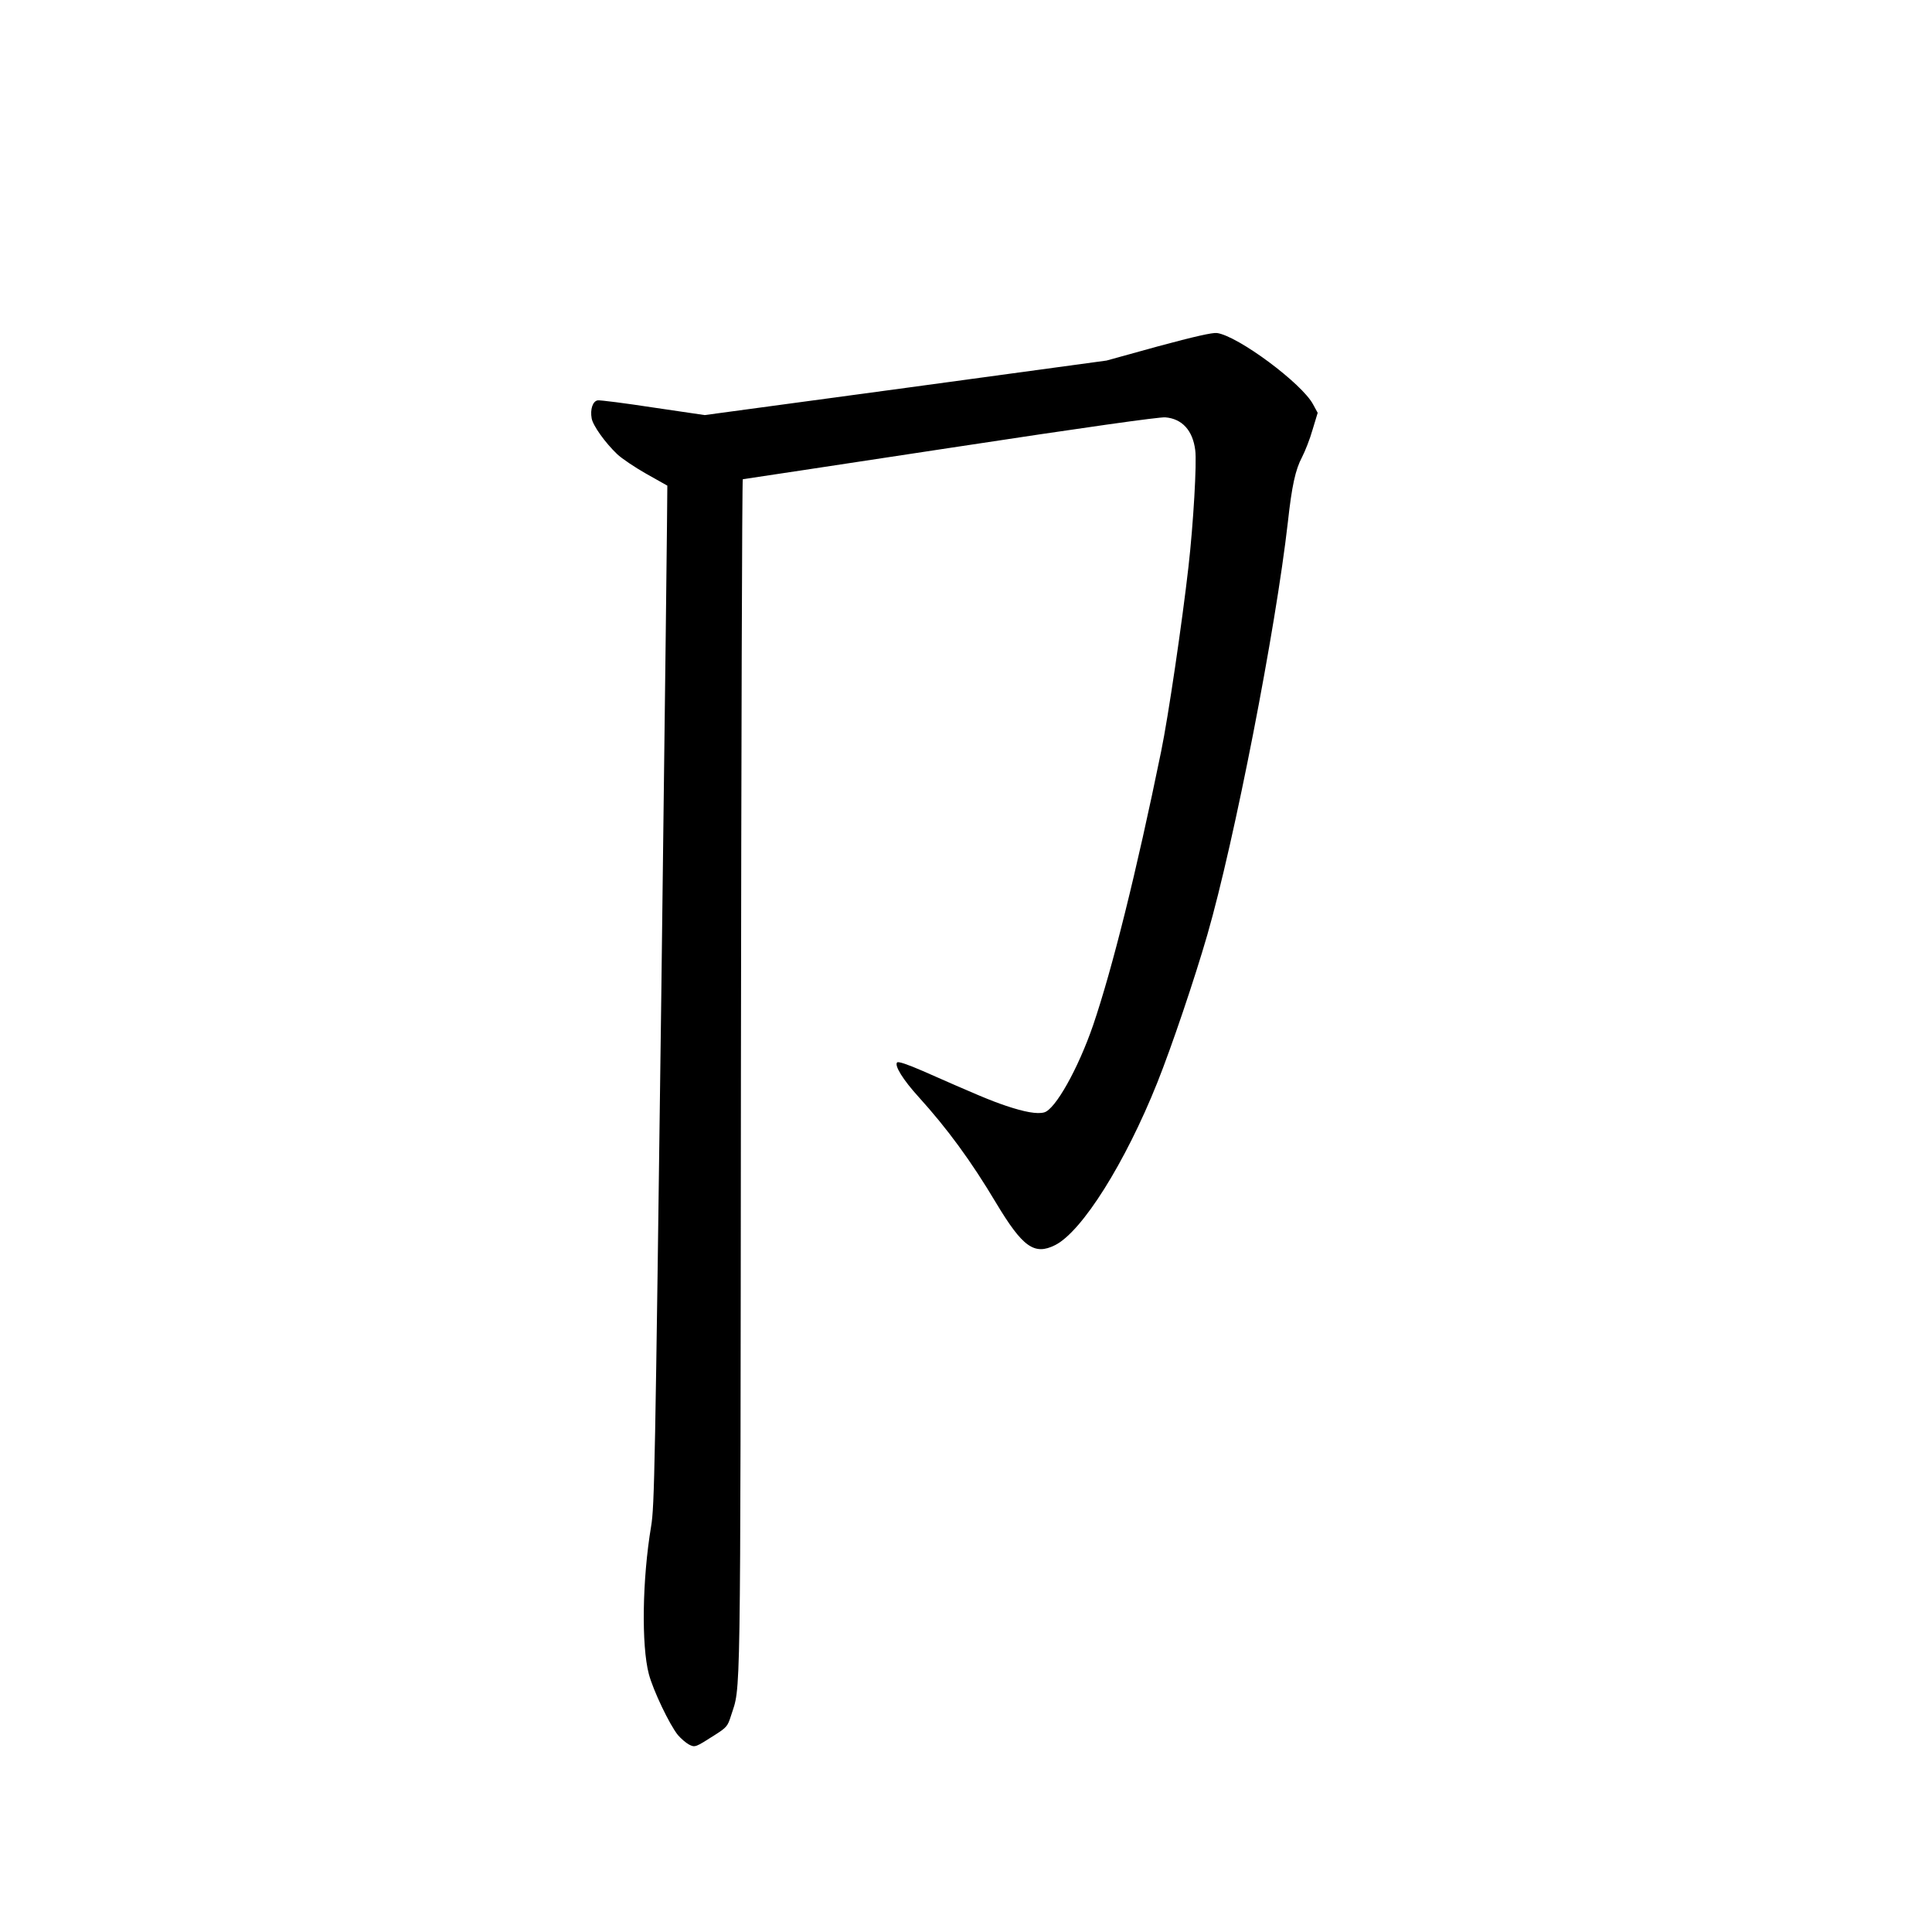 <?xml version="1.0" standalone="no"?>
<!DOCTYPE svg PUBLIC "-//W3C//DTD SVG 20010904//EN"
 "http://www.w3.org/TR/2001/REC-SVG-20010904/DTD/svg10.dtd">
<svg version="1.0" xmlns="http://www.w3.org/2000/svg"
 width="1024pt" height="1024pt" viewBox="0 0 1024 1024"
 preserveAspectRatio="xMidYMid meet">
<g transform="translate(0,1024) scale(0.1,-0.1)"
fill="#000000" stroke="none">
<path d="M6140 8405 l-275 -76 -1065 -145 -1065 -144 -272 40 c-150 23 -283
40 -295 38 -26 -4 -41 -47 -32 -96 7 -38 71 -128 135 -189 24 -23 94 -70 154
-104 61 -34 111 -62 112 -63 1 -1 -13 -1217 -32 -2701 -33 -2520 -36 -2708
-54 -2815 -47 -281 -52 -631 -12 -783 23 -87 110 -269 154 -323 16 -19 42 -41
58 -50 33 -17 34 -16 139 51 61 39 67 46 84 100 53 168 50 -36 53 3388 2 1742
6 3167 10 3167 3 0 497 75 1097 166 722 110 1108 164 1142 162 89 -7 146 -69
159 -174 9 -64 -10 -392 -36 -619 -33 -291 -107 -795 -145 -979 -131 -640
-259 -1152 -360 -1449 -79 -230 -201 -448 -260 -463 -37 -10 -104 2 -202 35
-83 28 -154 58 -442 185 -81 35 -128 51 -135 45 -16 -16 32 -93 113 -182 154
-170 279 -341 411 -562 141 -235 203 -280 314 -224 143 73 371 436 541 861 77
193 197 548 265 783 144 499 362 1617 427 2188 21 192 40 278 75 344 16 31 42
96 56 146 l27 89 -24 44 c-58 111 -399 364 -510 379 -24 3 -121 -19 -310 -70z"/>
</g>
</svg>
